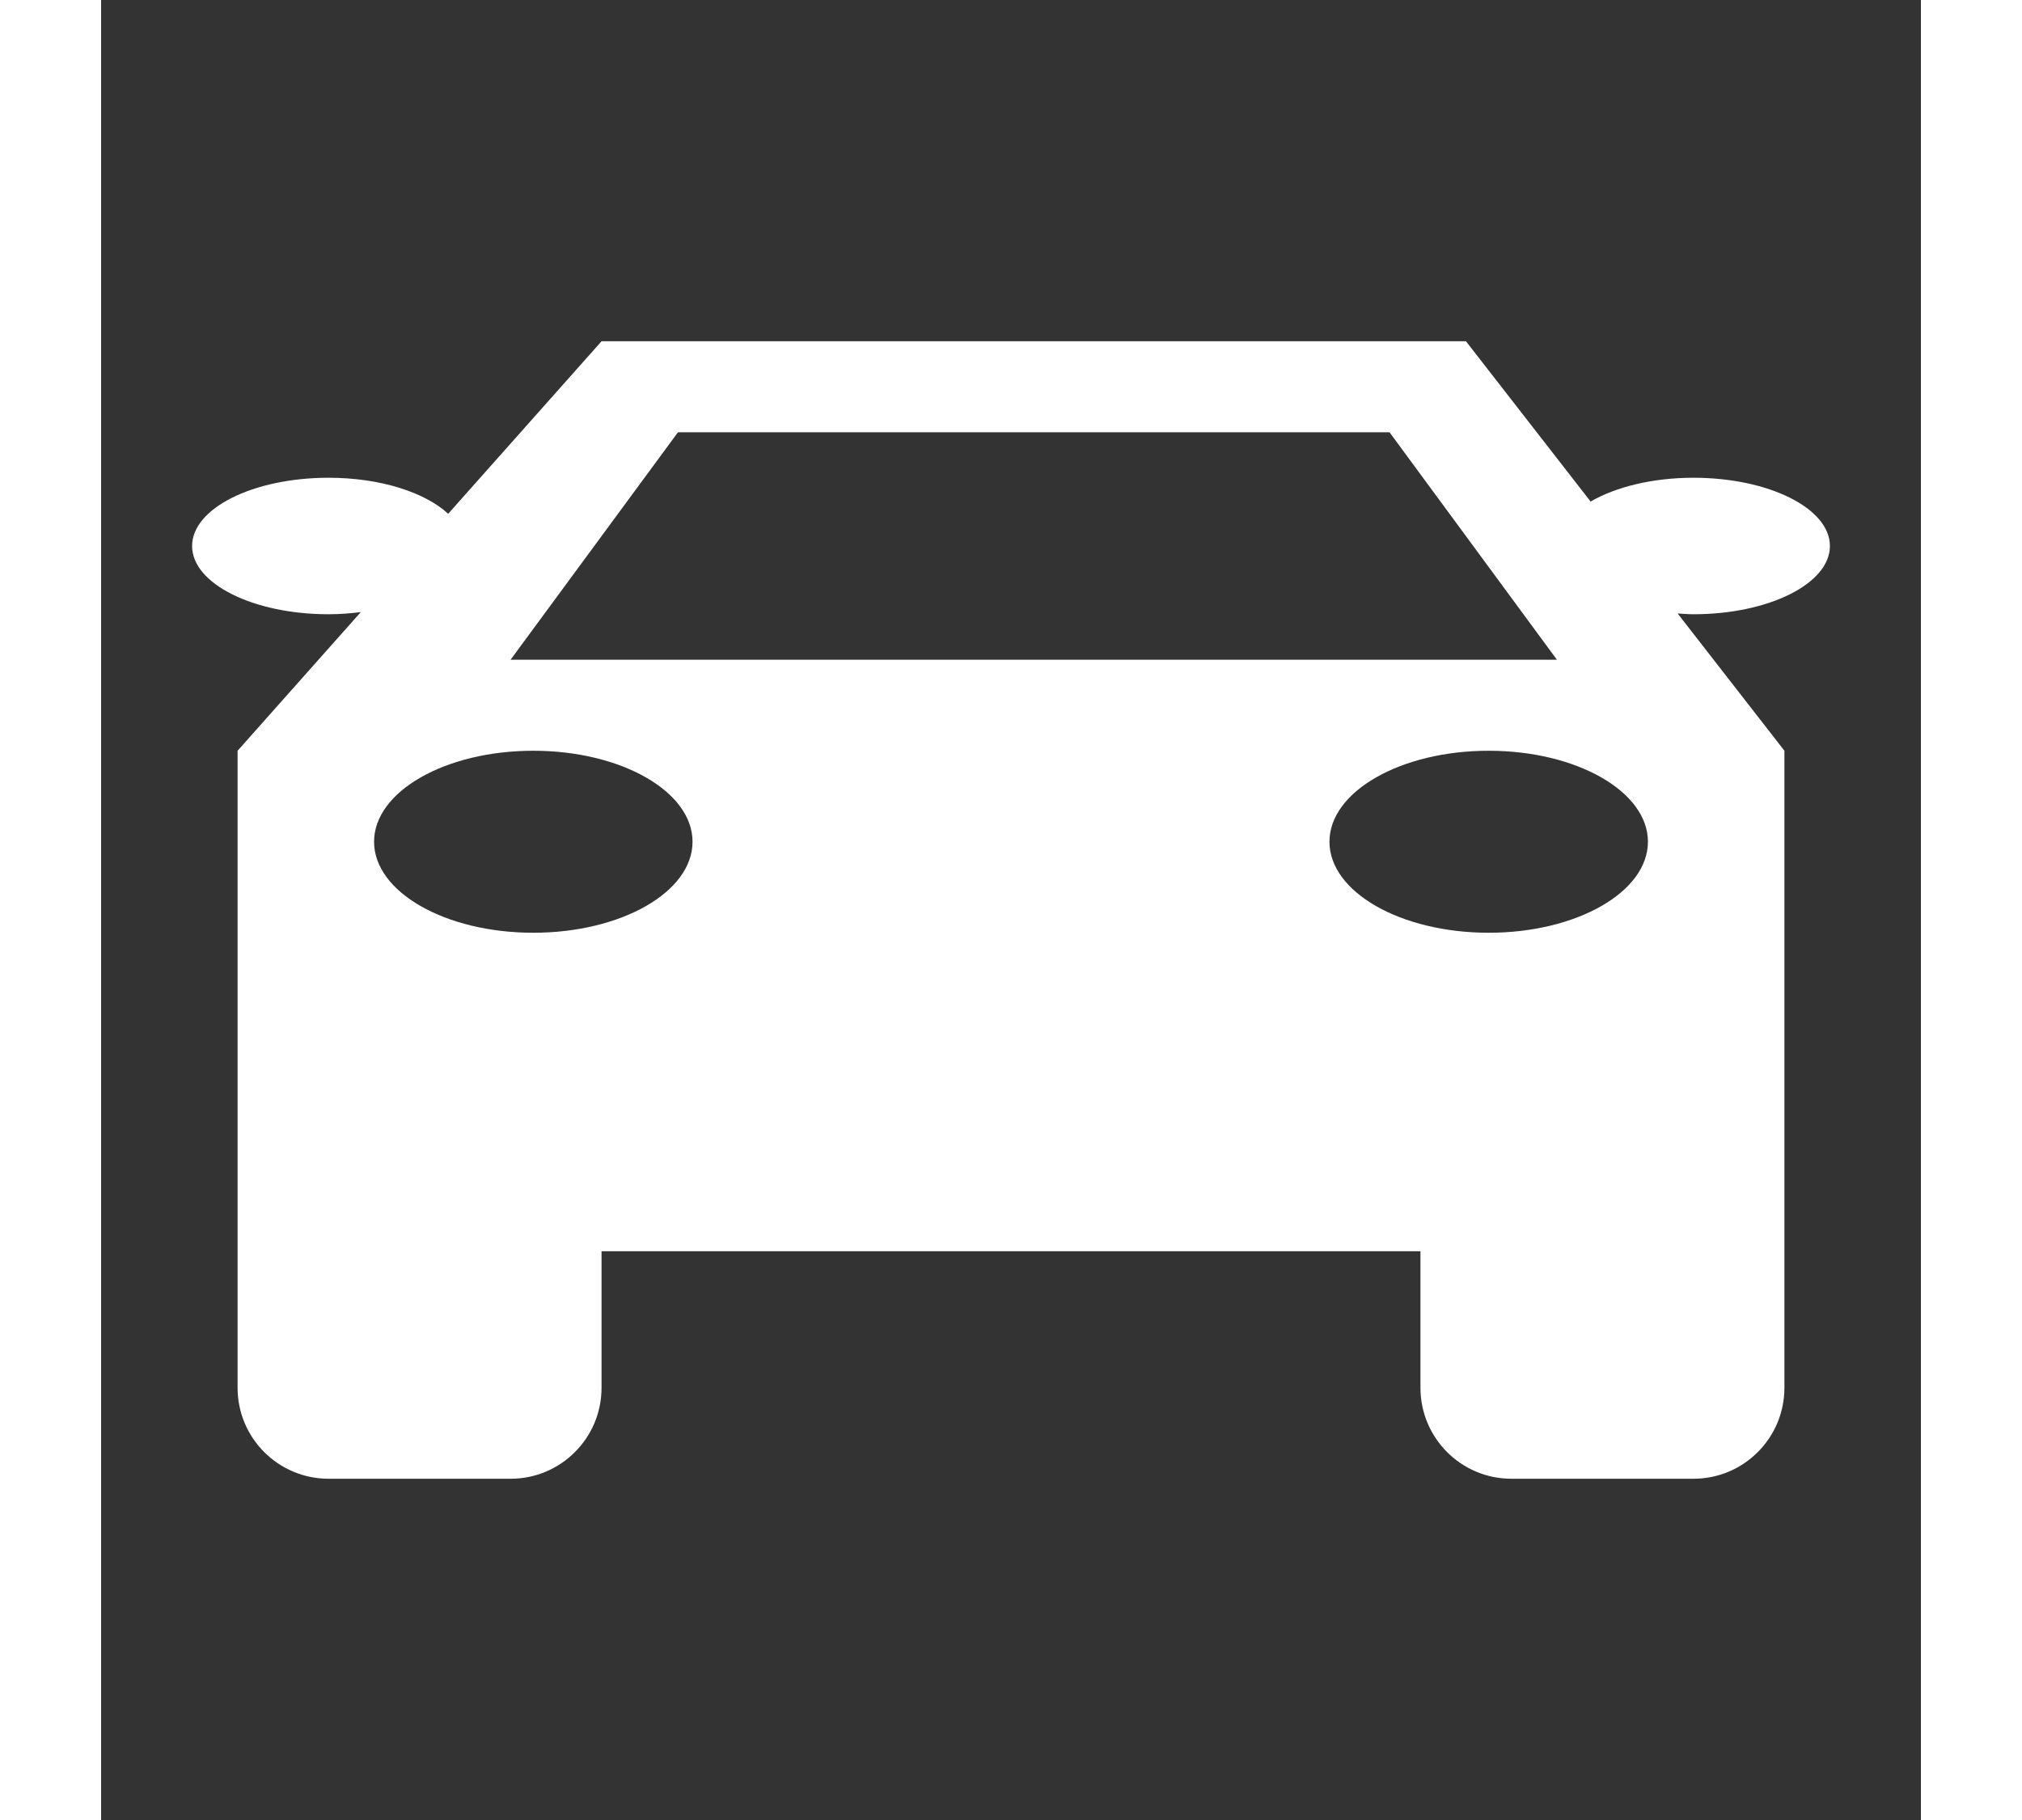 <?xml version="1.0" encoding="utf-8"?>
<!DOCTYPE svg PUBLIC "-//W3C//DTD SVG 1.1//EN" "http://www.w3.org/Graphics/SVG/1.1/DTD/svg11.dtd">
<svg style="width:20px;height:18px;" version="1.1" id="图形" xmlns="http://www.w3.org/2000/svg" xmlns:xlink="http://www.w3.org/1999/xlink" x="0px" y="0px" width="20px" height="18px" viewBox="0 0 1024 1024" enable-background="new 0 0 1024 1024" xml:space="preserve">
  <rect x="0" y="0" width="1024" height="1024" fill="#333333" stroke="none"/>
  <path class="svgpath" data-index="path_0" fill="#ffffff" d="M896 345.6C892.954 345.6 890.061 345.318 887.117 345.165L947.2 422.4 947.2 422.4 947.2 652.8 947.2 704 947.2 780.8C947.2 809.088 924.288 832 896 832L793.6 832C765.312 832 742.4 809.088 742.4 780.8L742.4 704 281.6 704 281.6 780.8C281.6 809.088 258.688 832 230.4 832L128 832C99.712 832 76.8 809.088 76.8 780.8L76.8 704 76.8 652.8 76.8 422.4 76.8 422.4 146.125 344.397C140.288 345.114 134.272 345.6 128 345.6 85.581 345.6 51.2 328.397 51.2 307.2 51.2 286.003 85.581 268.8 128 268.8 157.235 268.8 182.323 277.069 195.302 289.075L281.6 192 768 192 838.144 282.189C852.224 274.048 872.781 268.8 896 268.8 938.419 268.8 972.8 286.003 972.8 307.2 972.8 328.397 938.419 345.6 896 345.6ZM153.6 473.6C153.6 501.888 193.715 524.8 243.2 524.8 292.685 524.8 332.8 501.888 332.8 473.6 332.8 445.312 292.685 422.4 243.2 422.4 193.715 422.4 153.6 445.312 153.6 473.6ZM724.992 243.2 324.608 243.2 230.4 371.2 819.2 371.2 724.992 243.2ZM780.8 422.4C731.315 422.4 691.2 445.312 691.2 473.6 691.2 501.888 731.315 524.8 780.8 524.8 830.285 524.8 870.4 501.888 870.4 473.6 870.4 445.312 830.285 422.4 780.8 422.4Z" />

</svg>
